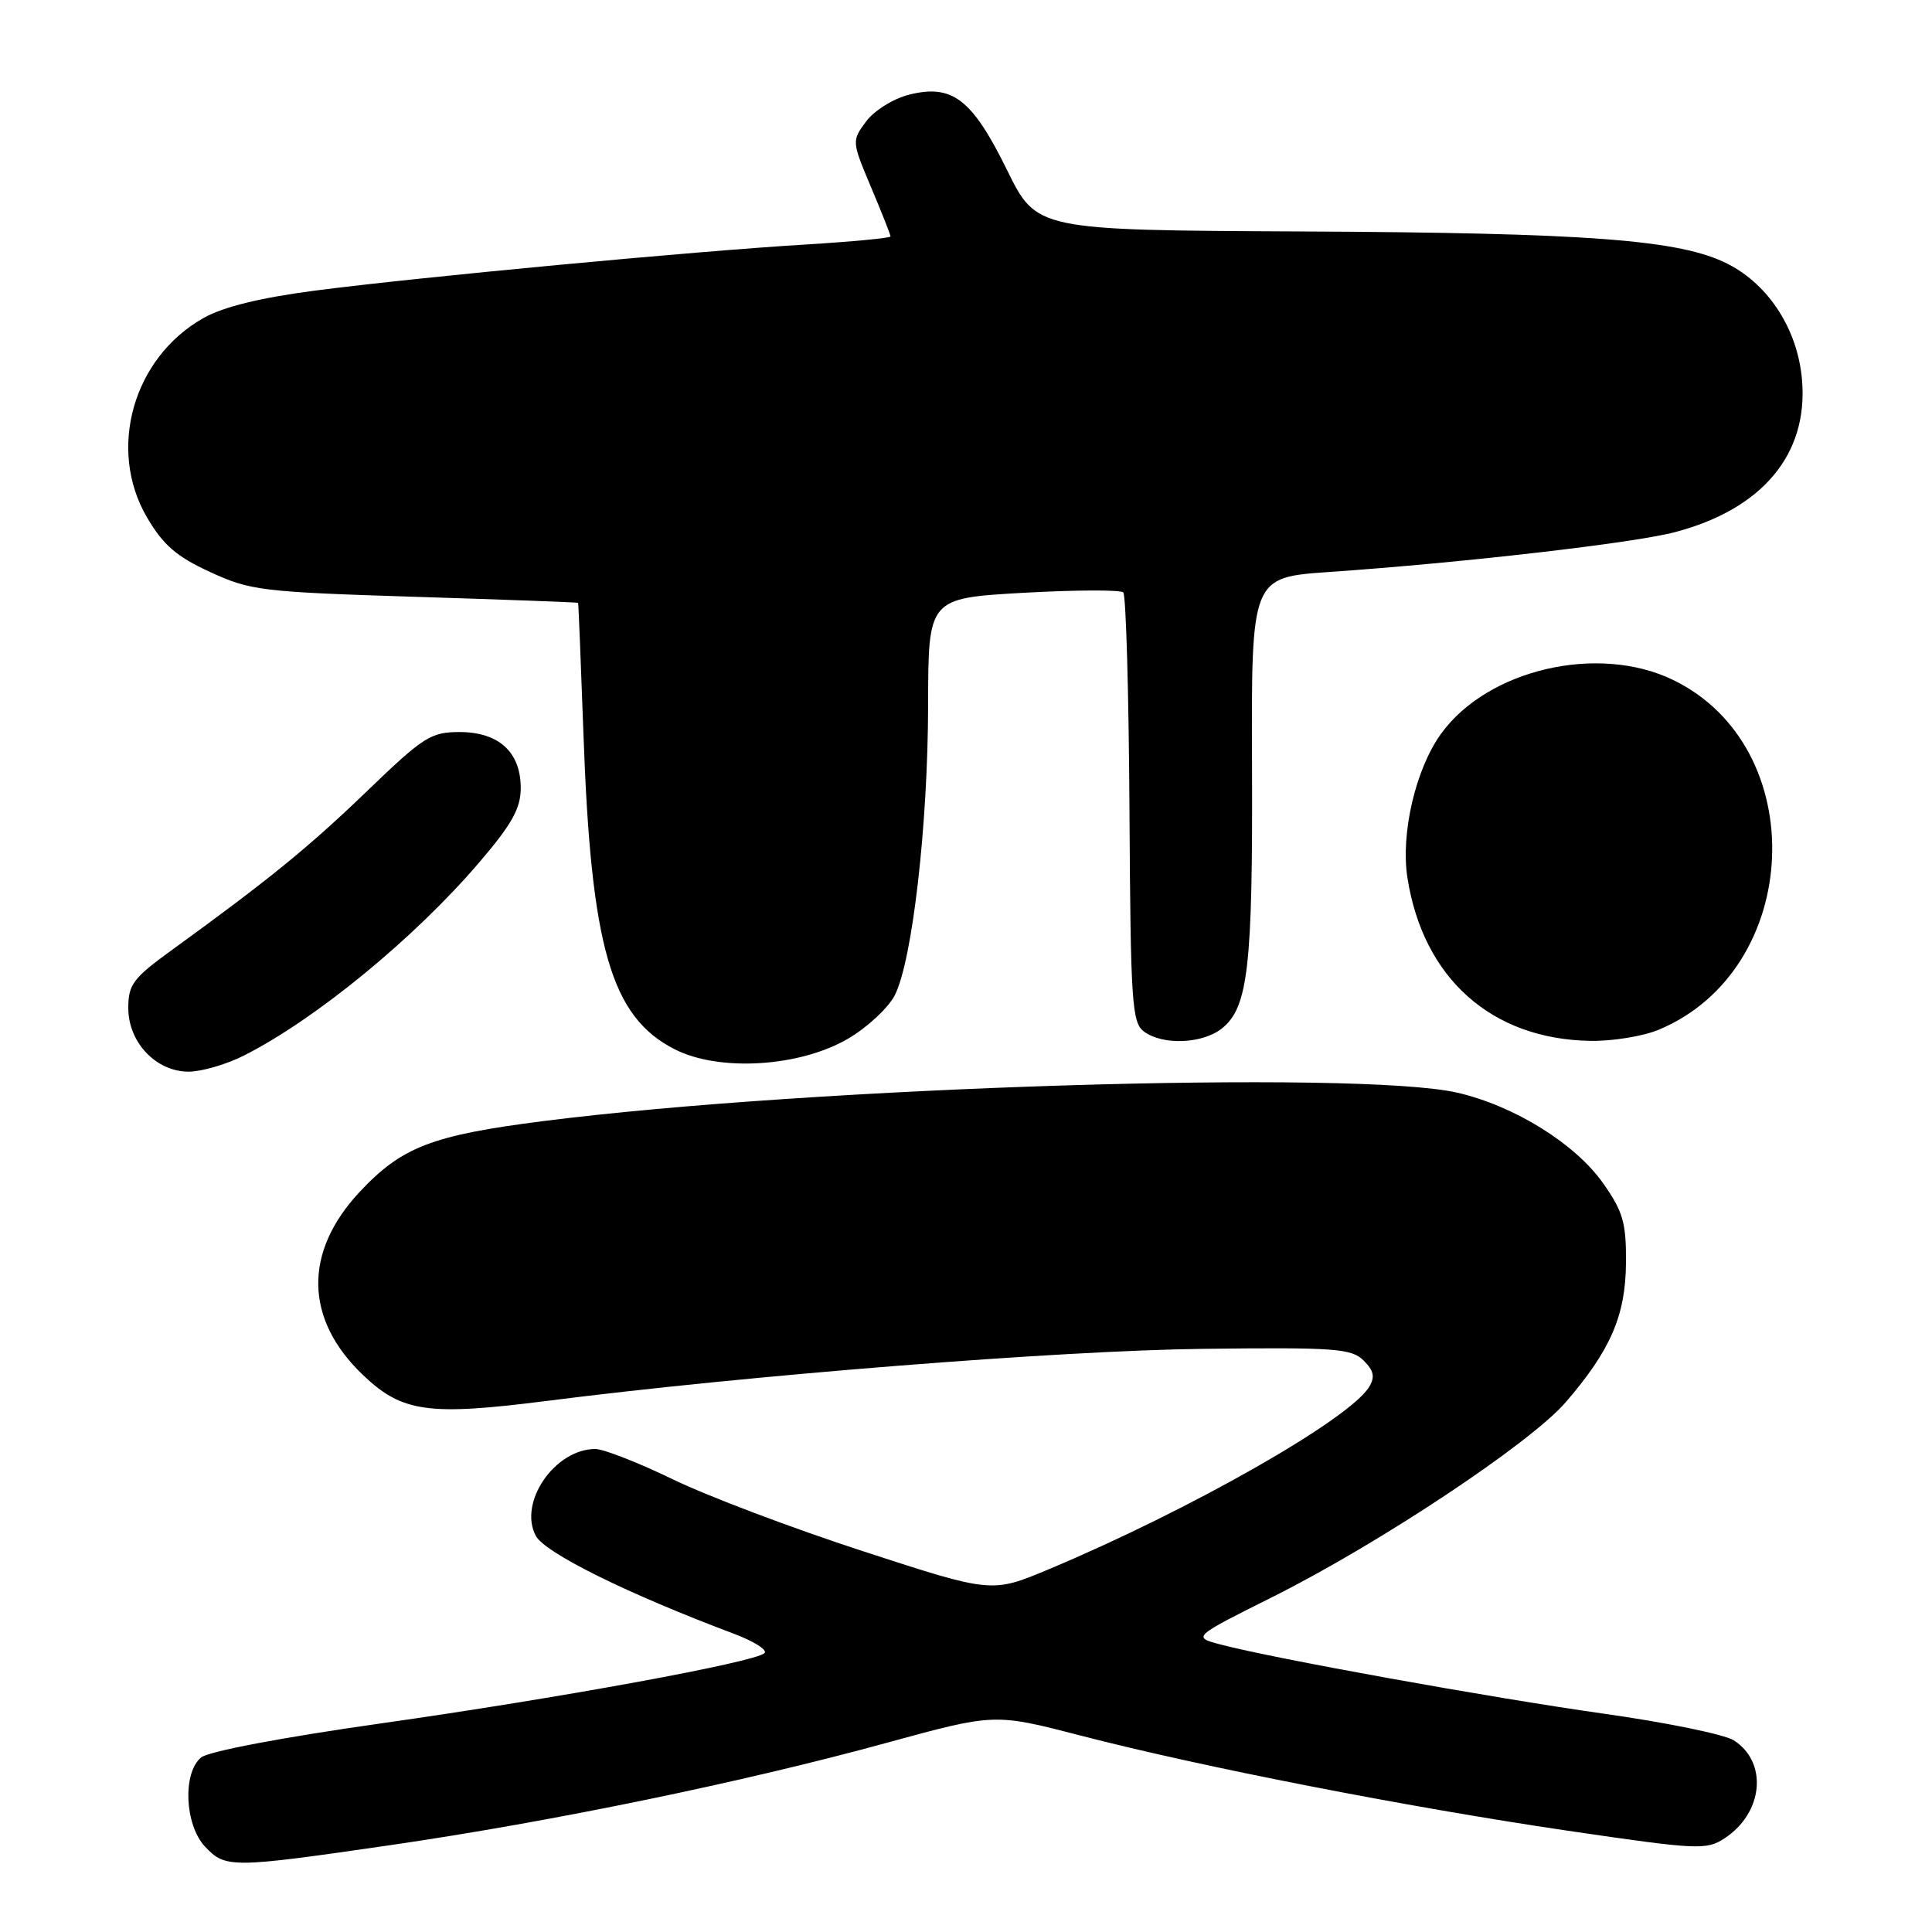 <?xml version="1.0" encoding="UTF-8" standalone="no"?>
<!DOCTYPE svg PUBLIC "-//W3C//DTD SVG 1.1//EN" "http://www.w3.org/Graphics/SVG/1.1/DTD/svg11.dtd" >
<svg xmlns="http://www.w3.org/2000/svg" xmlns:xlink="http://www.w3.org/1999/xlink" version="1.1" viewBox="0 0 256 256">
 <g >
 <path fill="currentColor"
d=" M 51.87 244.47 C 73.14 241.37 98.48 236.15 117.50 230.93 C 131.78 227.02 131.78 227.02 143.14 229.96 C 159.17 234.12 186.37 239.43 207.73 242.58 C 224.98 245.11 226.09 245.17 228.52 243.58 C 233.66 240.21 234.28 233.50 229.73 230.60 C 228.51 229.82 220.75 228.23 212.50 227.07 C 197.57 224.96 168.90 219.79 161.75 217.91 C 157.99 216.92 157.99 216.92 168.75 211.54 C 182.84 204.48 202.80 191.21 207.47 185.80 C 213.42 178.89 215.40 174.31 215.45 167.34 C 215.49 162.05 215.07 160.56 212.46 156.84 C 208.77 151.57 200.69 146.54 193.12 144.79 C 179.95 141.76 107.69 144.00 72.00 148.55 C 57.23 150.43 53.24 151.97 47.66 157.93 C 40.19 165.92 40.35 174.81 48.10 182.20 C 53.28 187.14 56.74 187.63 72.44 185.63 C 99.28 182.21 140.40 178.95 159.39 178.73 C 176.90 178.52 179.08 178.68 180.68 180.27 C 182.04 181.62 182.22 182.45 181.42 183.77 C 178.82 188.06 157.76 200.05 138.96 207.94 C 131.41 211.10 131.41 211.10 114.46 205.58 C 105.13 202.55 93.75 198.25 89.18 196.03 C 84.60 193.81 79.97 192.00 78.89 192.00 C 73.51 192.00 68.64 199.10 71.00 203.51 C 72.22 205.78 83.20 211.21 97.30 216.50 C 99.93 217.50 101.73 218.64 101.30 219.05 C 99.98 220.27 73.98 225.03 50.40 228.37 C 37.49 230.20 27.62 232.07 26.65 232.87 C 24.17 234.93 24.47 241.81 27.17 244.69 C 29.88 247.56 30.60 247.56 51.87 244.47 Z  M 32.29 139.88 C 41.78 135.10 54.96 124.28 63.54 114.23 C 67.84 109.20 69.00 107.11 69.00 104.42 C 69.00 99.65 66.09 97.00 60.88 97.00 C 57.09 97.00 56.09 97.64 48.63 104.83 C 40.88 112.29 35.59 116.59 22.75 125.90 C 17.63 129.61 17.00 130.45 17.00 133.58 C 17.00 138.12 20.68 142.00 24.99 142.00 C 26.69 142.00 29.97 141.05 32.29 139.88 Z  M 112.39 137.62 C 114.92 136.14 117.69 133.56 118.55 131.90 C 120.88 127.39 122.96 109.35 122.98 93.39 C 123.00 79.27 123.00 79.27 135.59 78.55 C 142.51 78.16 148.47 78.14 148.84 78.50 C 149.20 78.87 149.57 91.82 149.66 107.28 C 149.81 132.97 149.98 135.51 151.60 136.70 C 154.12 138.54 159.39 138.31 161.94 136.25 C 165.39 133.46 166.00 128.05 165.90 101.50 C 165.80 76.50 165.80 76.50 176.15 75.79 C 193.89 74.56 216.46 71.96 221.95 70.51 C 233.52 67.46 239.60 60.20 238.78 50.39 C 238.23 43.72 234.43 37.77 228.94 34.97 C 222.67 31.77 210.60 30.85 172.43 30.67 C 137.35 30.50 137.35 30.50 133.43 22.51 C 128.80 13.11 126.18 11.10 120.44 12.55 C 118.36 13.08 115.84 14.65 114.77 16.09 C 112.85 18.67 112.86 18.72 115.42 24.81 C 116.84 28.18 118.00 31.11 118.00 31.33 C 118.00 31.54 112.94 32.02 106.75 32.40 C 92.04 33.28 55.39 36.73 41.72 38.51 C 34.51 39.45 29.62 40.65 26.98 42.13 C 17.63 47.39 14.19 59.53 19.48 68.56 C 21.63 72.23 23.39 73.75 27.85 75.80 C 33.18 78.26 34.71 78.44 55.00 79.08 C 66.83 79.45 76.54 79.81 76.60 79.88 C 76.65 79.94 76.97 87.76 77.31 97.25 C 78.31 125.56 80.96 134.73 89.39 139.03 C 95.29 142.04 105.96 141.39 112.39 137.62 Z  M 219.78 136.45 C 238.89 128.48 240.10 99.00 221.68 90.09 C 211.77 85.29 197.14 88.68 190.96 97.21 C 187.58 101.87 185.58 110.43 186.49 116.30 C 188.57 129.64 197.66 137.73 210.78 137.92 C 213.69 137.97 217.74 137.30 219.78 136.45 Z "/>
</g>
</svg>